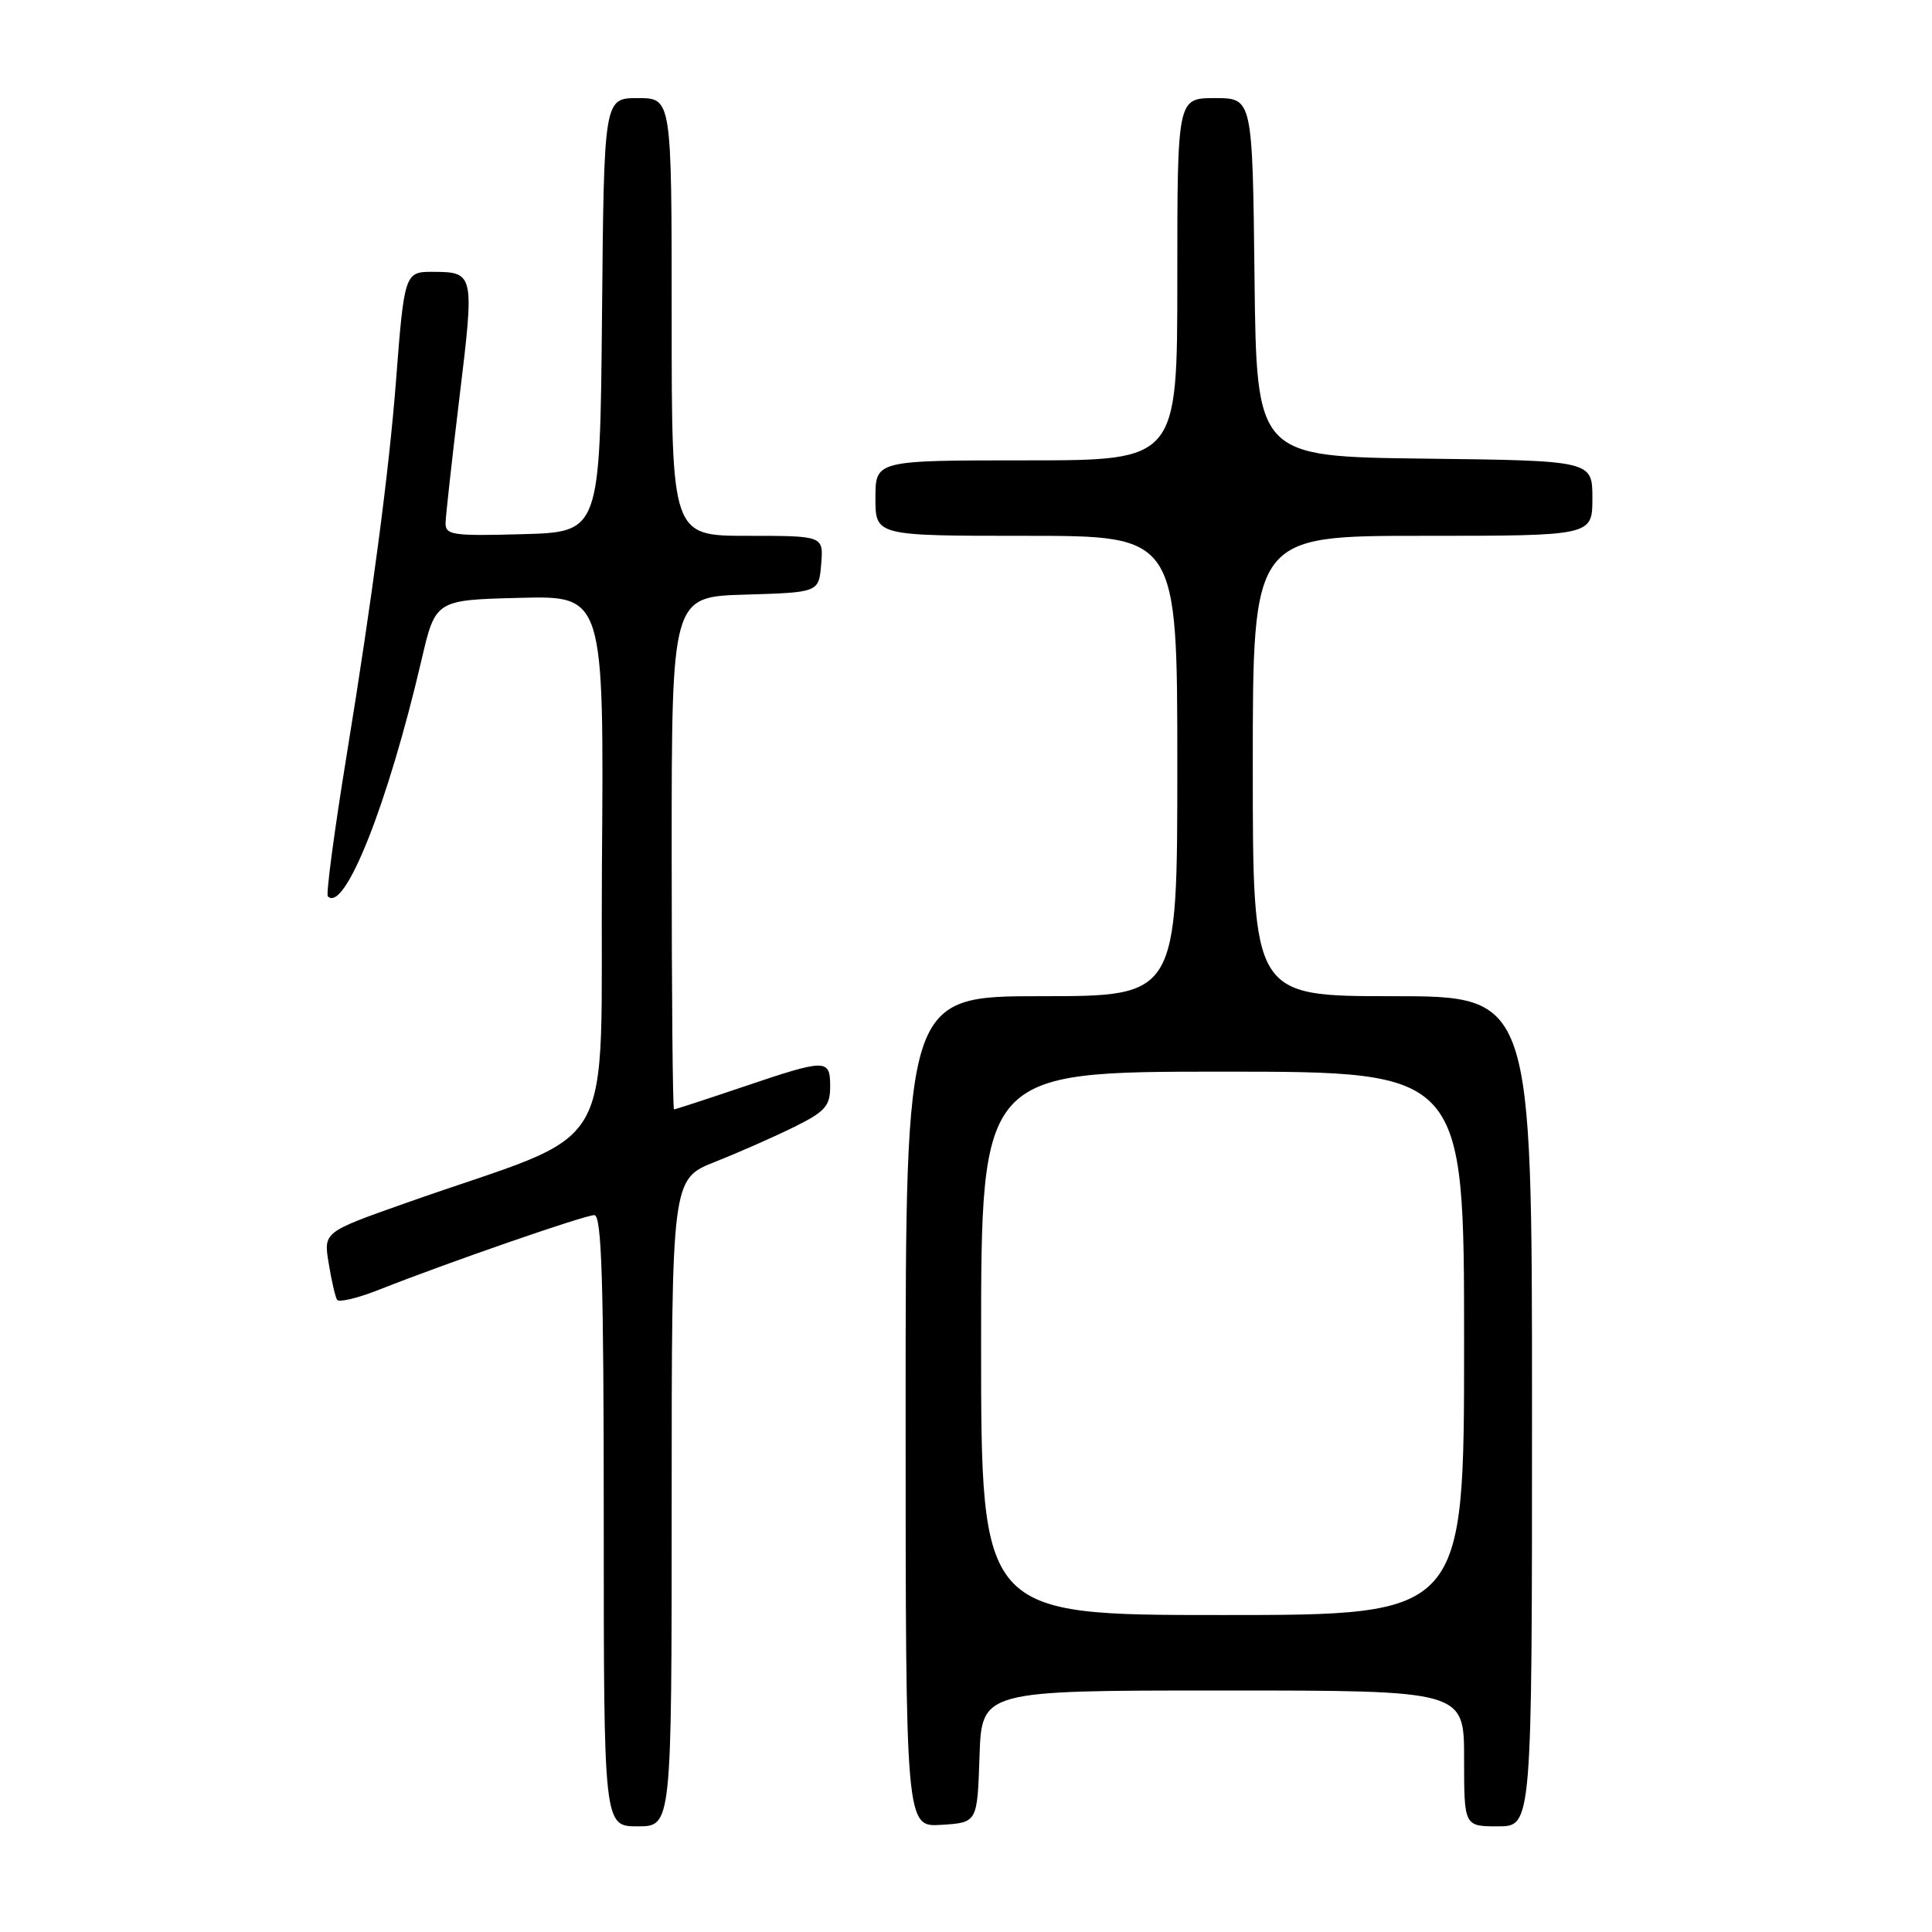 <?xml version="1.0" encoding="UTF-8" standalone="no"?>
<!DOCTYPE svg PUBLIC "-//W3C//DTD SVG 1.1//EN" "http://www.w3.org/Graphics/SVG/1.1/DTD/svg11.dtd" >
<svg xmlns="http://www.w3.org/2000/svg" xmlns:xlink="http://www.w3.org/1999/xlink" version="1.1" viewBox="0 0 256 256">
 <g >
 <path fill="currentColor"
d=" M 89.00 199.12 C 89.00 156.23 89.00 156.23 94.75 153.95 C 97.91 152.70 102.64 150.61 105.25 149.32 C 109.33 147.30 110.00 146.55 110.00 143.98 C 110.00 140.27 109.54 140.27 98.50 144.00 C 93.62 145.65 89.48 147.00 89.31 147.00 C 89.14 147.00 89.00 131.72 89.00 113.04 C 89.00 79.07 89.00 79.07 98.75 78.79 C 108.50 78.50 108.50 78.50 108.81 74.75 C 109.12 71.00 109.12 71.00 99.06 71.00 C 89.00 71.00 89.00 71.00 89.00 42.00 C 89.00 13.00 89.00 13.00 84.52 13.00 C 80.03 13.00 80.03 13.00 79.77 41.75 C 79.50 70.50 79.50 70.50 69.25 70.78 C 59.96 71.04 59.00 70.90 59.04 69.28 C 59.07 68.30 59.90 60.75 60.90 52.50 C 62.88 36.18 62.85 36.04 57.30 36.02 C 53.65 36.00 53.56 36.26 52.47 50.50 C 51.56 62.30 49.34 79.16 45.96 99.90 C 44.31 110.02 43.18 118.51 43.44 118.77 C 45.67 121.00 51.41 106.50 55.84 87.50 C 57.70 79.50 57.70 79.50 68.86 79.22 C 80.03 78.93 80.03 78.93 79.76 114.57 C 79.47 154.70 82.66 149.19 53.68 159.44 C 42.87 163.26 42.87 163.26 43.55 167.38 C 43.92 169.65 44.42 171.82 44.66 172.22 C 44.89 172.62 47.42 172.01 50.29 170.87 C 59.23 167.33 77.44 161.02 78.75 161.01 C 79.73 161.00 80.00 169.76 80.00 201.50 C 80.00 242.00 80.00 242.00 84.50 242.00 C 89.00 242.00 89.00 242.00 89.00 199.12 Z  M 129.79 232.75 C 130.08 224.00 130.08 224.00 162.04 224.00 C 194.00 224.00 194.00 224.00 194.00 233.00 C 194.00 242.00 194.00 242.00 198.50 242.00 C 203.00 242.00 203.00 242.00 203.00 187.00 C 203.00 132.00 203.00 132.00 184.50 132.00 C 166.00 132.00 166.00 132.00 166.00 101.50 C 166.00 71.00 166.00 71.00 188.50 71.00 C 211.00 71.00 211.00 71.00 211.00 66.02 C 211.00 61.04 211.00 61.04 188.75 60.77 C 166.50 60.50 166.50 60.50 166.23 36.75 C 165.96 13.00 165.96 13.00 160.98 13.00 C 156.00 13.00 156.00 13.00 156.00 37.00 C 156.00 61.00 156.00 61.00 136.00 61.00 C 116.00 61.00 116.00 61.00 116.00 66.00 C 116.00 71.00 116.00 71.00 136.00 71.00 C 156.00 71.00 156.00 71.00 156.00 101.50 C 156.00 132.00 156.00 132.00 138.00 132.00 C 120.00 132.00 120.00 132.00 120.00 187.05 C 120.00 242.11 120.00 242.11 124.75 241.80 C 129.50 241.50 129.50 241.50 129.79 232.75 Z  M 130.00 178.00 C 130.00 142.00 130.00 142.00 162.00 142.00 C 194.00 142.00 194.00 142.00 194.00 178.00 C 194.00 214.00 194.00 214.00 162.00 214.00 C 130.00 214.00 130.00 214.00 130.00 178.00 Z "/>
</g>
</svg>